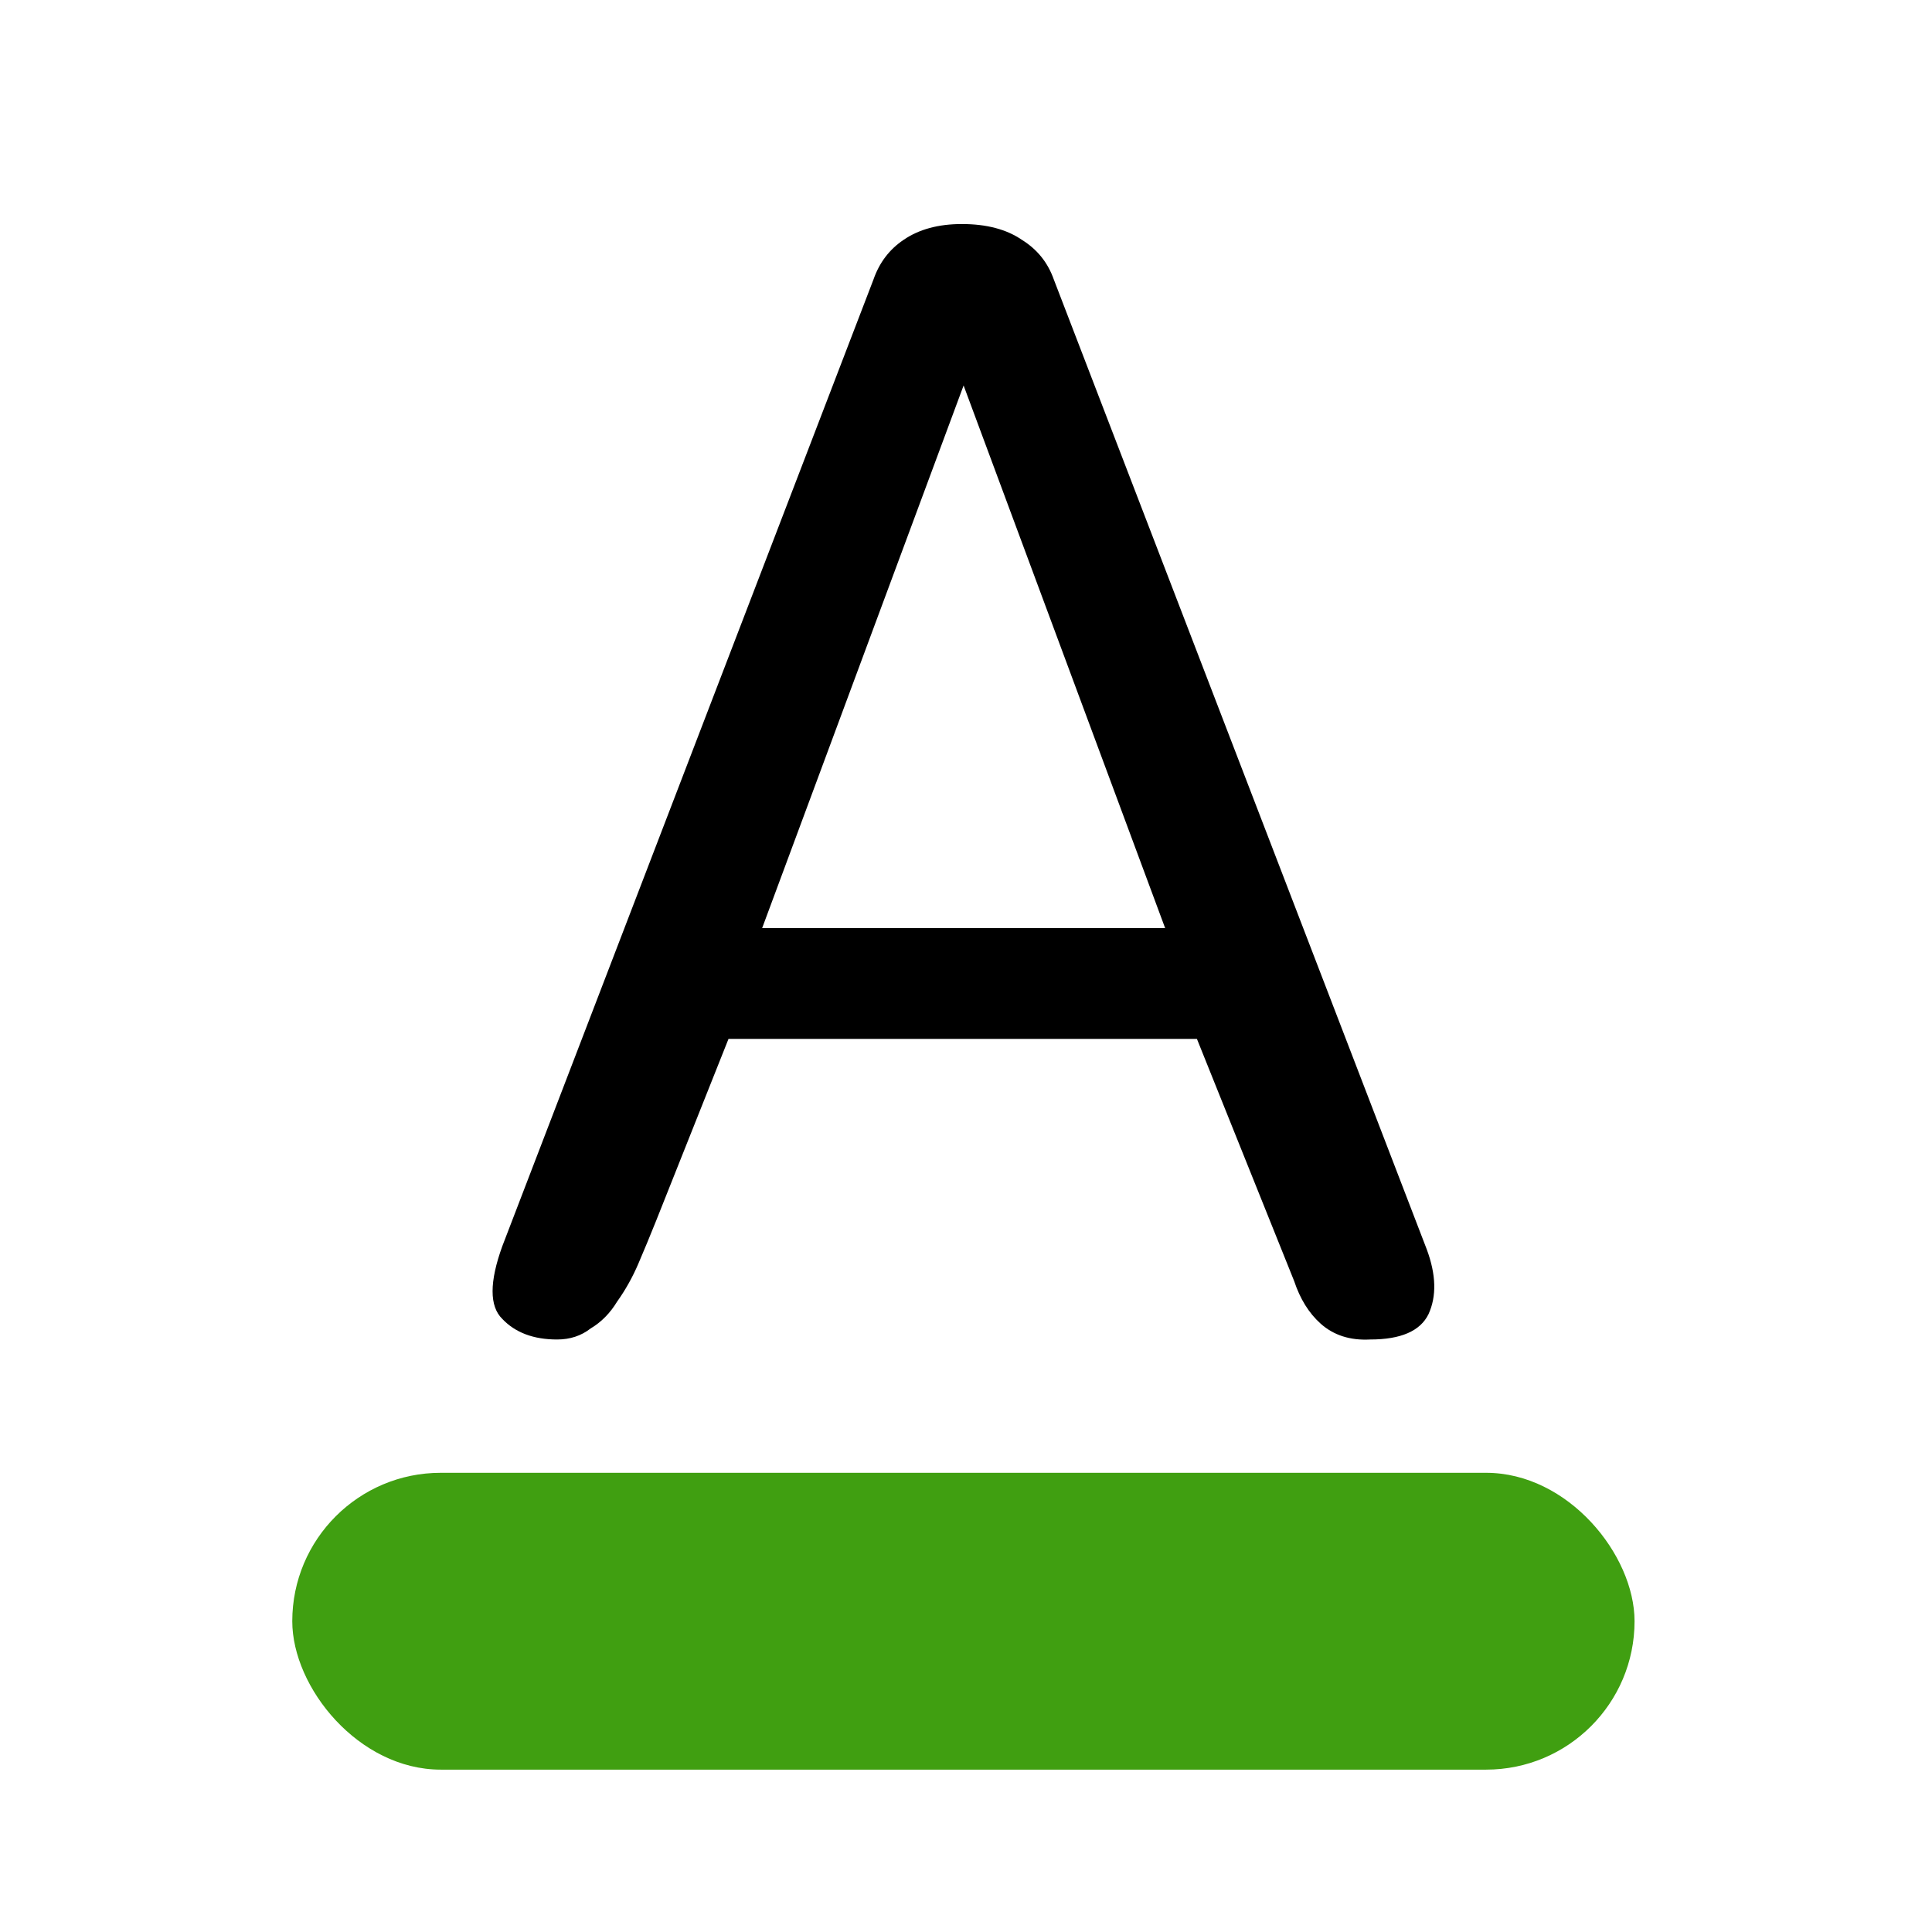 <svg width="25" height="25" viewBox="0 0 25 25" fill="none" xmlns="http://www.w3.org/2000/svg">
<mask id="mask0_331_1229" style="mask-type:alpha" maskUnits="userSpaceOnUse" x="0" y="0" width="25" height="25">
<rect x="0.467" y="0.899" width="24" height="24" fill="#DCDCDC"/>
</mask>
<g mask="url(#mask0_331_1229)">
<path d="M9.427 13.443L8.49 15.797C8.413 15.989 8.337 16.173 8.261 16.35C8.185 16.528 8.093 16.692 7.986 16.842C7.895 16.992 7.781 17.108 7.643 17.19C7.521 17.285 7.377 17.333 7.209 17.333C6.904 17.333 6.668 17.244 6.5 17.067C6.332 16.903 6.332 16.589 6.5 16.125L11.303 3.616C11.379 3.398 11.509 3.227 11.692 3.104C11.89 2.968 12.142 2.899 12.446 2.899C12.767 2.899 13.026 2.968 13.224 3.104C13.422 3.227 13.559 3.398 13.636 3.616L18.462 16.166C18.584 16.494 18.591 16.773 18.485 17.005C18.378 17.224 18.126 17.333 17.73 17.333C17.471 17.347 17.257 17.278 17.089 17.128C16.937 16.992 16.823 16.808 16.746 16.576L15.488 13.443H9.427ZM15.077 12.01L12.469 4.988L9.862 12.01H15.077Z" fill="black"/>
<rect x="3.782" y="19.058" width="17.369" height="3.841" rx="1.921" fill="#409F11"/>
</g>
</svg>

